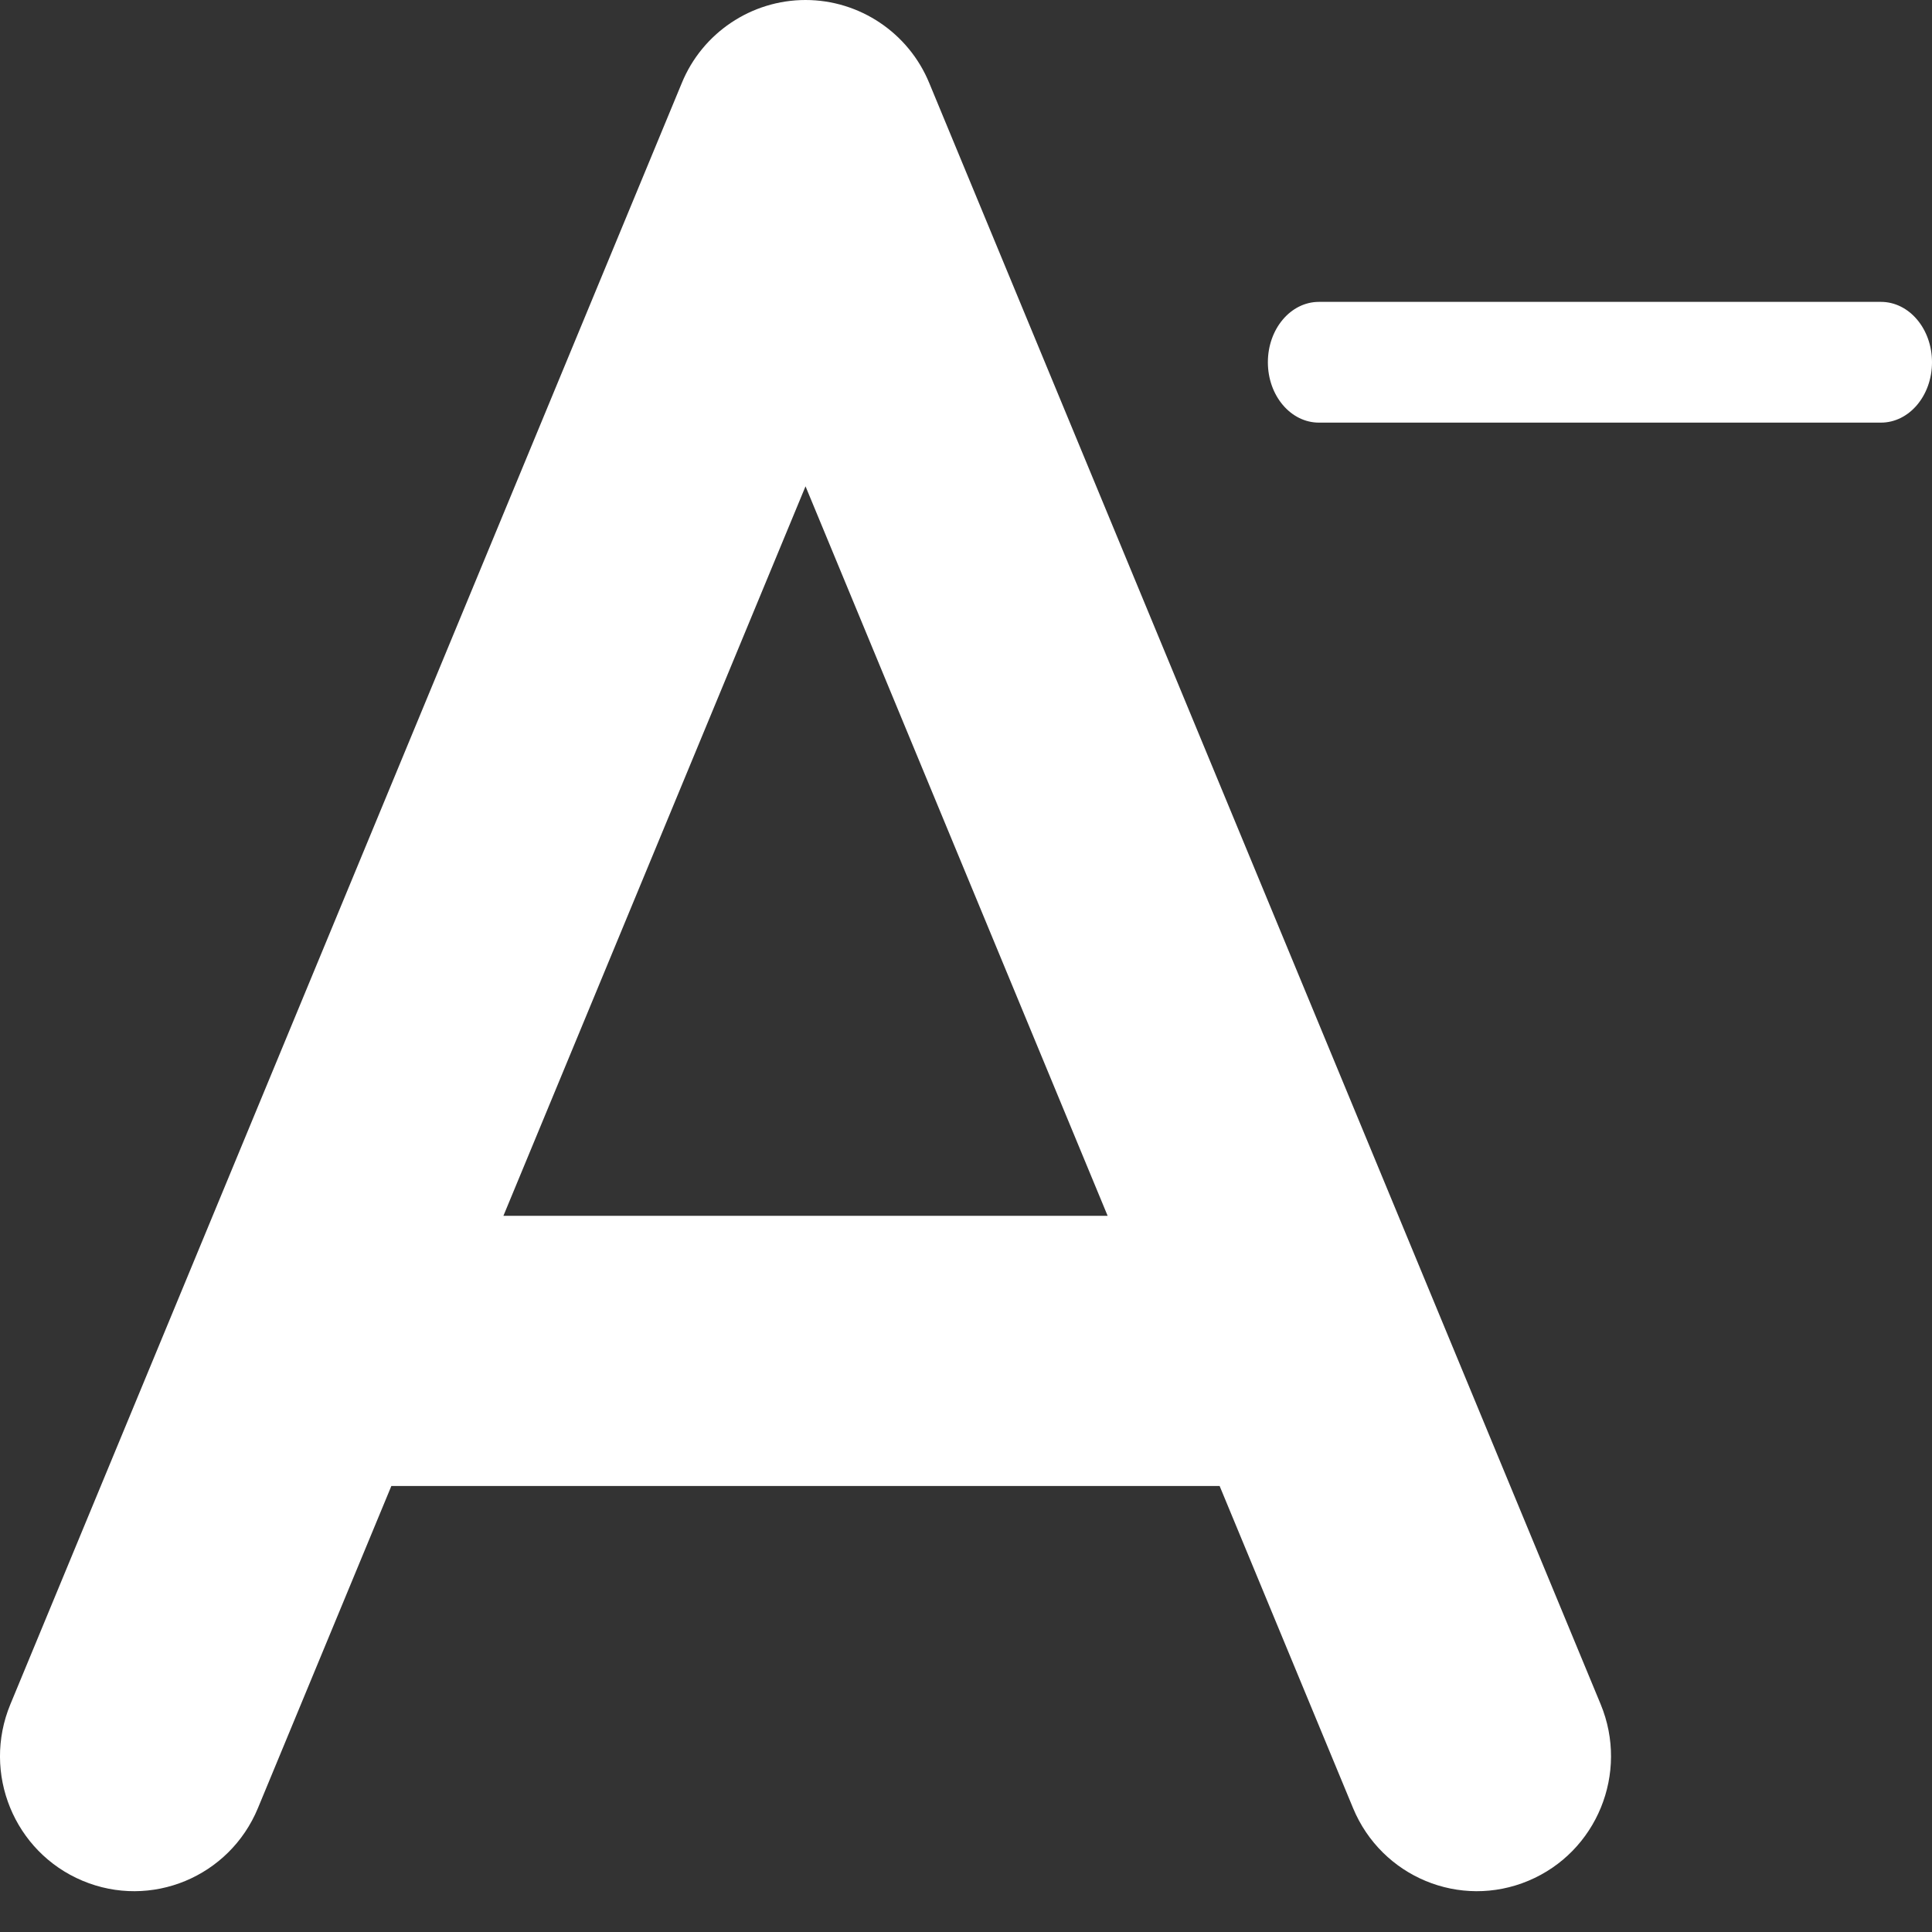 <svg width="32" height="32" viewBox="0 0 32 32" fill="none" xmlns="http://www.w3.org/2000/svg">
<rect x="0" y="0" width="32" height="32" fill="#333333" stroke="none"/>
<path d="M15.392 1.377C15.051 0.545 14.238 0 13.342 0C12.445 0 11.632 0.545 11.292 1.377L2.952 21.516L0.172 28.228C-0.301 29.368 0.234 30.676 1.367 31.151C2.5 31.627 3.8 31.088 4.272 29.948L6.482 24.613H20.201L22.411 29.948C22.884 31.088 24.183 31.627 25.316 31.151C26.449 30.676 26.984 29.368 26.512 28.228L23.732 21.516L15.392 1.377V1.377ZM18.346 20.138H8.338L13.342 8.055L18.346 20.138Z" fill="white"/>
<path d="M27.346 5C27.346 5 26.968 5 26.5 5C26.032 5 25.654 5 25.654 5H21.846C21.378 5 21 5.447 21 6C21 6.553 21.378 7 21.846 7H25.654C25.654 7 26.032 7 26.5 7C26.968 7 27.346 7 27.346 7H31.154C31.622 7 32 6.553 32 6C32 5.447 31.622 5 31.154 5L27.346 5Z" fill="white"/>
</svg>
